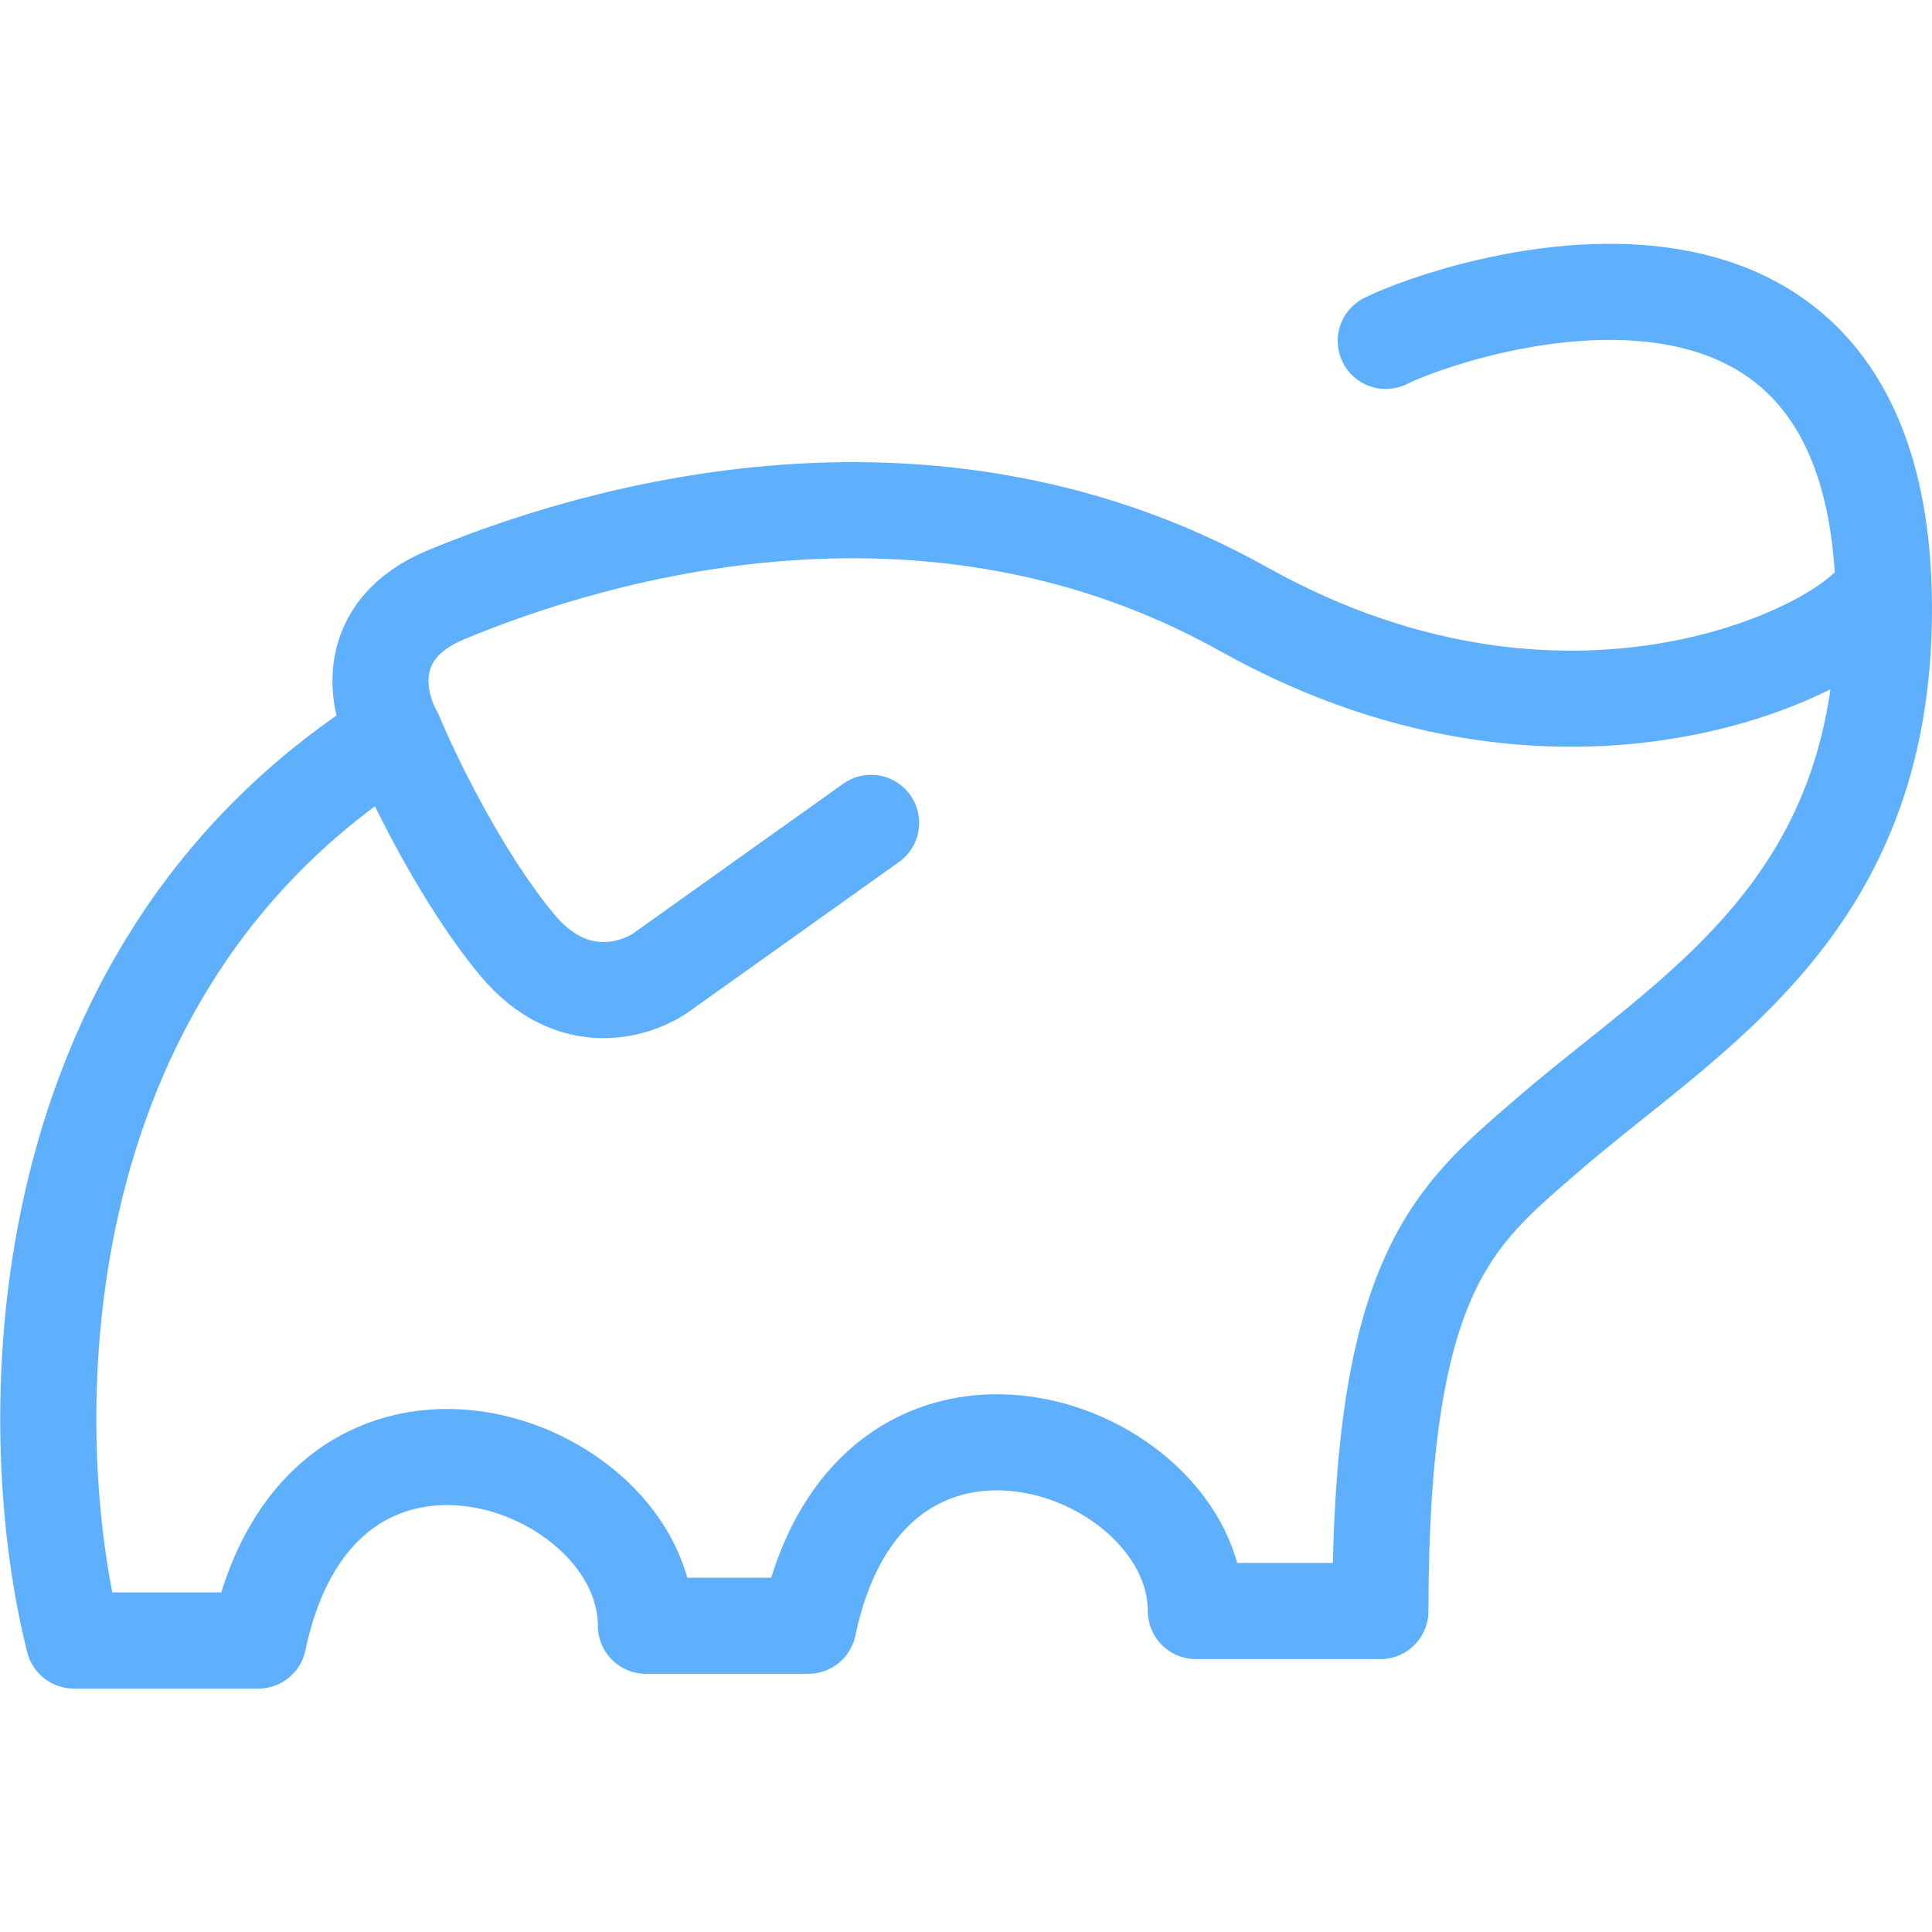 <svg xmlns="http://www.w3.org/2000/svg" width="100" height="100" viewBox="0 0 100 100">
<style>:root {--ctp-rosewater: #f5e0dc;--ctp-flamingo: #d4d4d5;--ctp-pink: #c397d8;--ctp-mauve: #c397d8;--ctp-red: #e87979;--ctp-maroon: #e87979;--ctp-peach: #f0a988;--ctp-yellow: #e5d487;--ctp-green: #37d99e;--ctp-teal: #37d99e;--ctp-sky: #5fb0fc;--ctp-sapphire: #5fb0fc;--ctp-blue: #5fb0fc;--ctp-lavender: #c397d8;--ctp-text: #d4d4d5;--ctp-overlay1: #45484c;}</style>
    <path fill="none" stroke="#5fb0fc" stroke-linecap="round" stroke-linejoin="round" stroke-width="4.975" d="m45.087 42.592-10.699 7.625c-1.337 1.017-4.737 2.173-7.641-1.334-2.904-3.508-5.413-8.706-6.304-10.866m51.284-20.372c3.438-1.715 25.785-9.249 25.785 13.89 0 15.587-10.09 20.865-17.465 27.26-4.776 4.142-8.597 7.054-8.597 24.592h-9.552c0-8.578-16.811-14.679-20.059.762h-8.406c0-8.578-16.811-14.678-20.059.763H3.822C1.148 74.427.727 50.37 20.442 38.017c-.955-1.652-1.757-5.414 2.675-7.244 5.54-2.287 23.88-8.96 41.265.763 17.384 9.722 32.14 1.506 32.945-1.016"/>
</svg>
